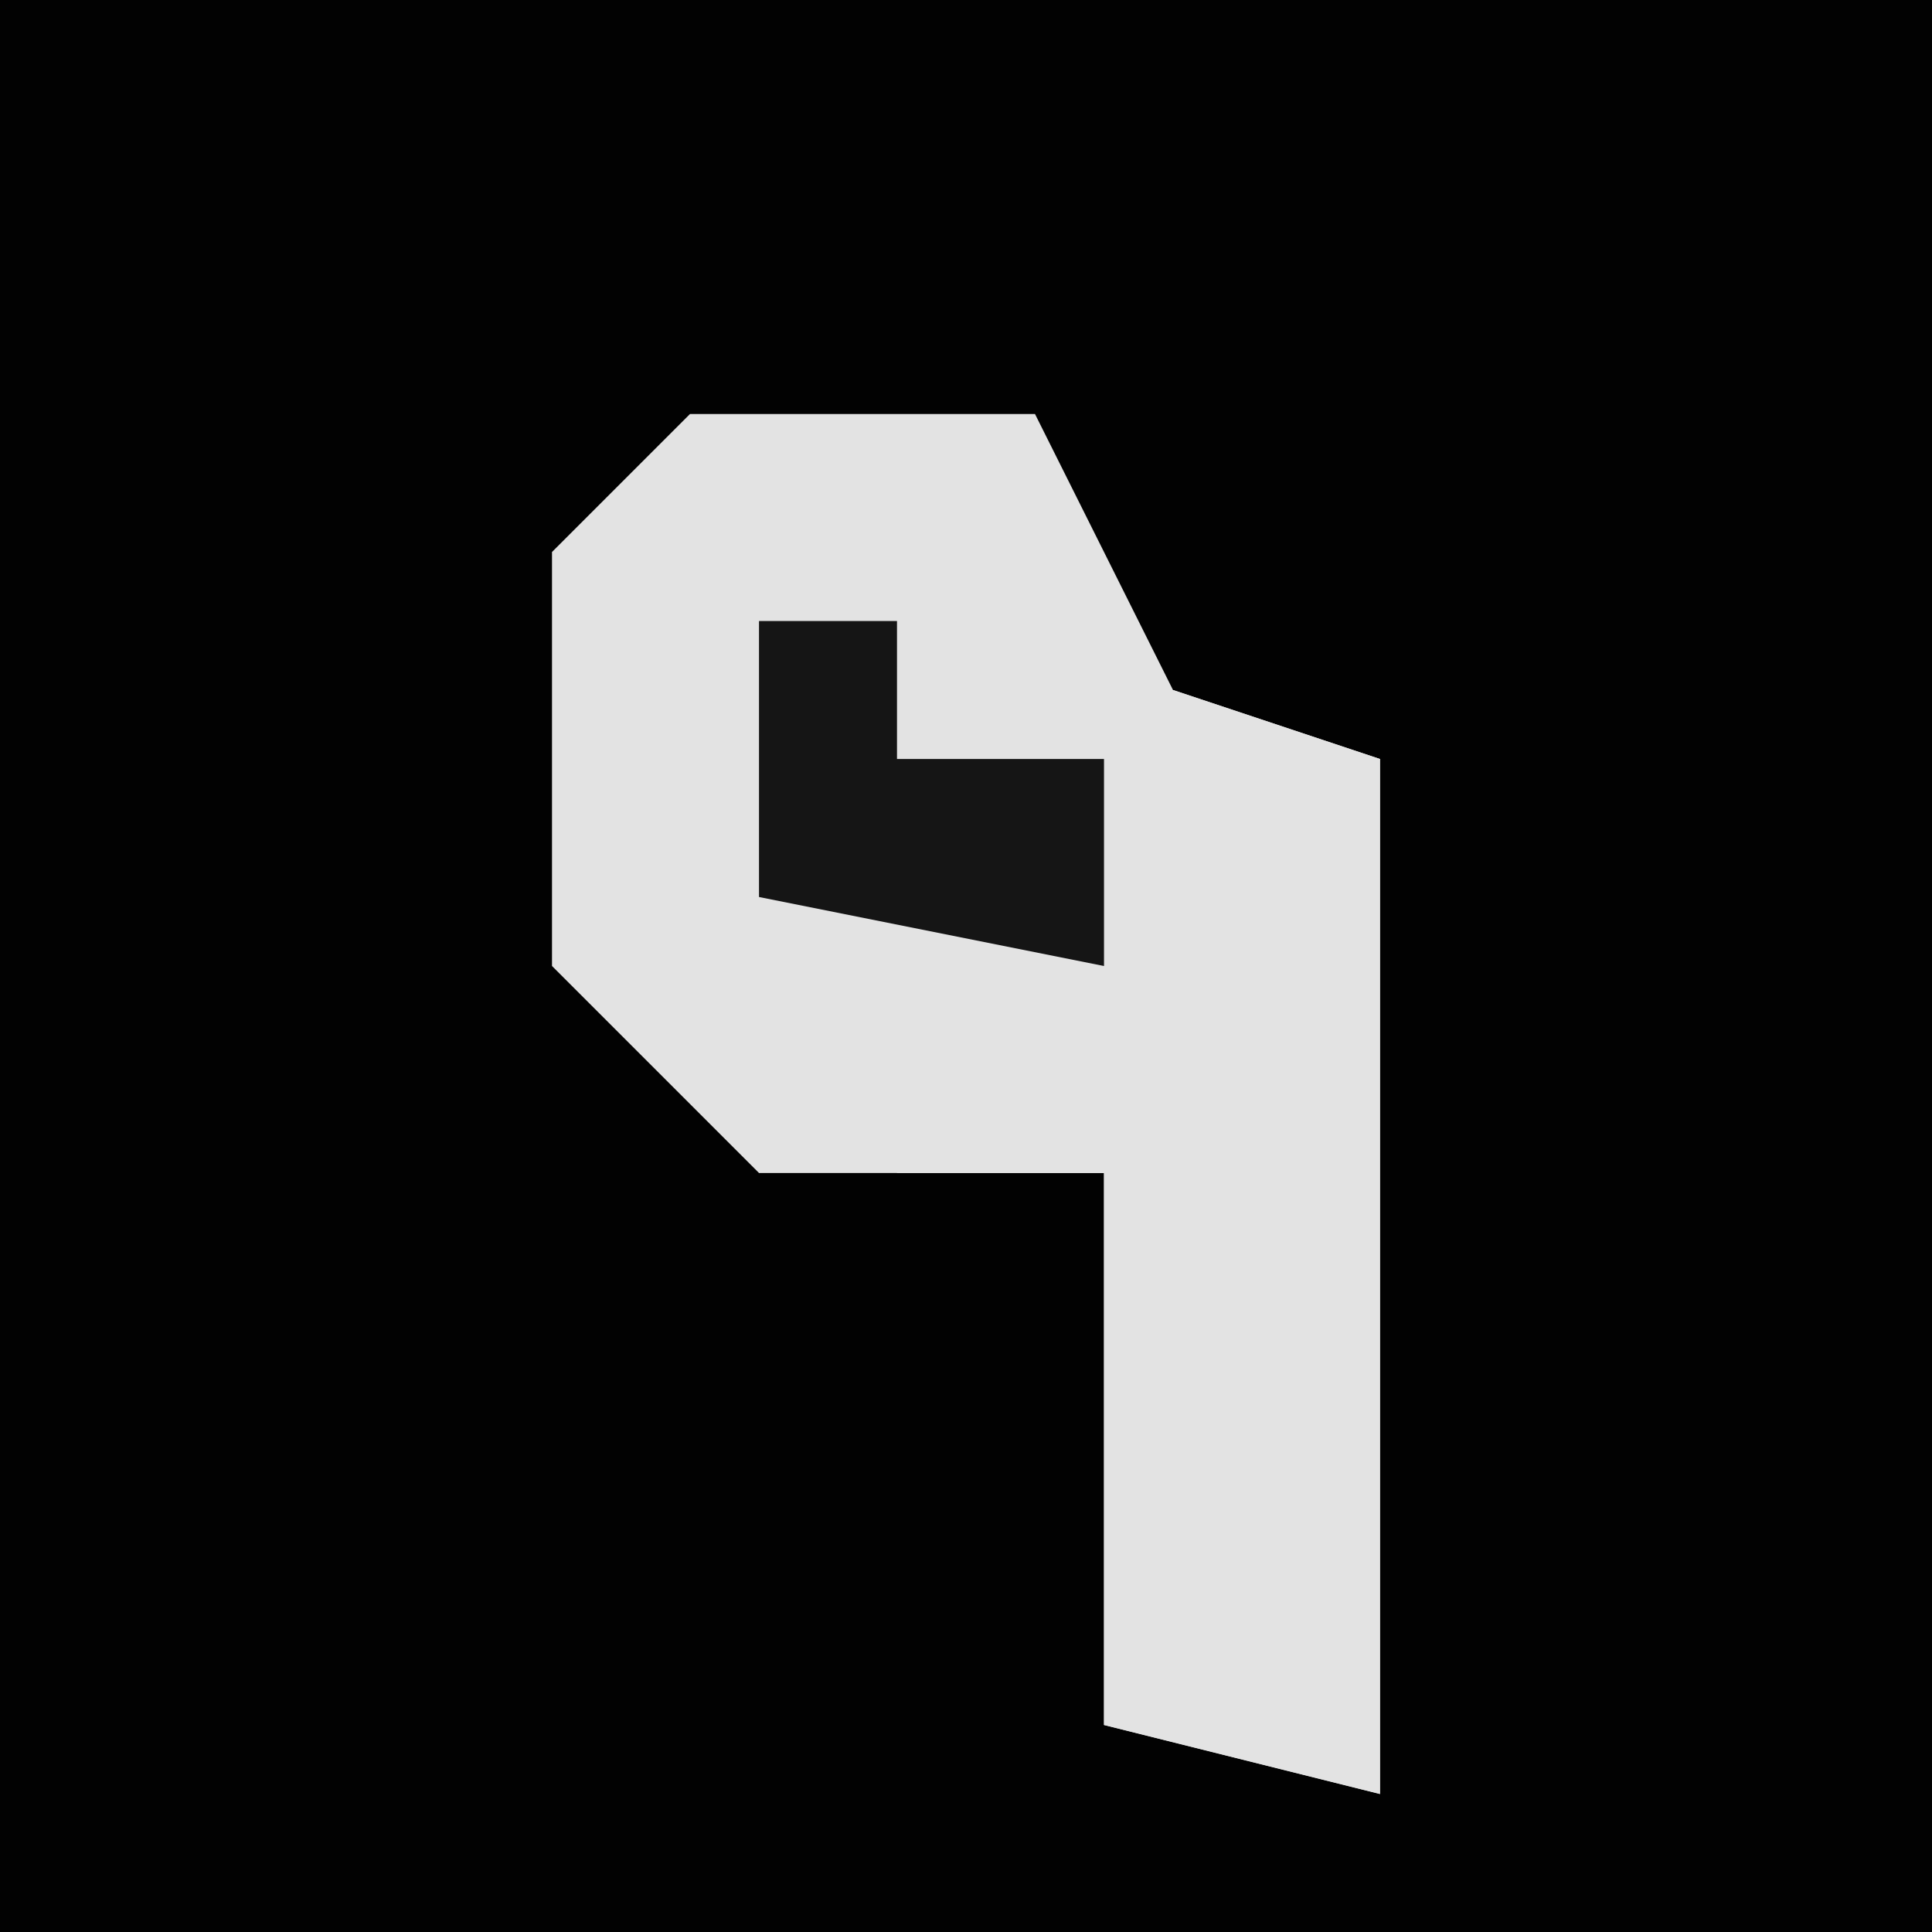 <?xml version="1.0" encoding="UTF-8"?>
<svg version="1.1" xmlns="http://www.w3.org/2000/svg" width="28" height="28">
<path d="M0,0 L28,0 L28,28 L0,28 Z " fill="#020202" transform="translate(0,0)"/>
<path d="M0,0 L5,0 L7,4 L10,5 L10,20 L6,19 L6,11 L1,11 L-2,8 L-2,2 Z " fill="#E3E3E3" transform="translate(10,6)"/>
<path d="M0,0 L3,1 L3,16 L-1,15 L-1,7 L-4,7 L-4,5 L-2,4 Z " fill="#E3E3E3" transform="translate(17,10)"/>
<path d="M0,0 L2,0 L2,2 L5,2 L5,5 L0,4 Z " fill="#151515" transform="translate(11,9)"/>
</svg>
